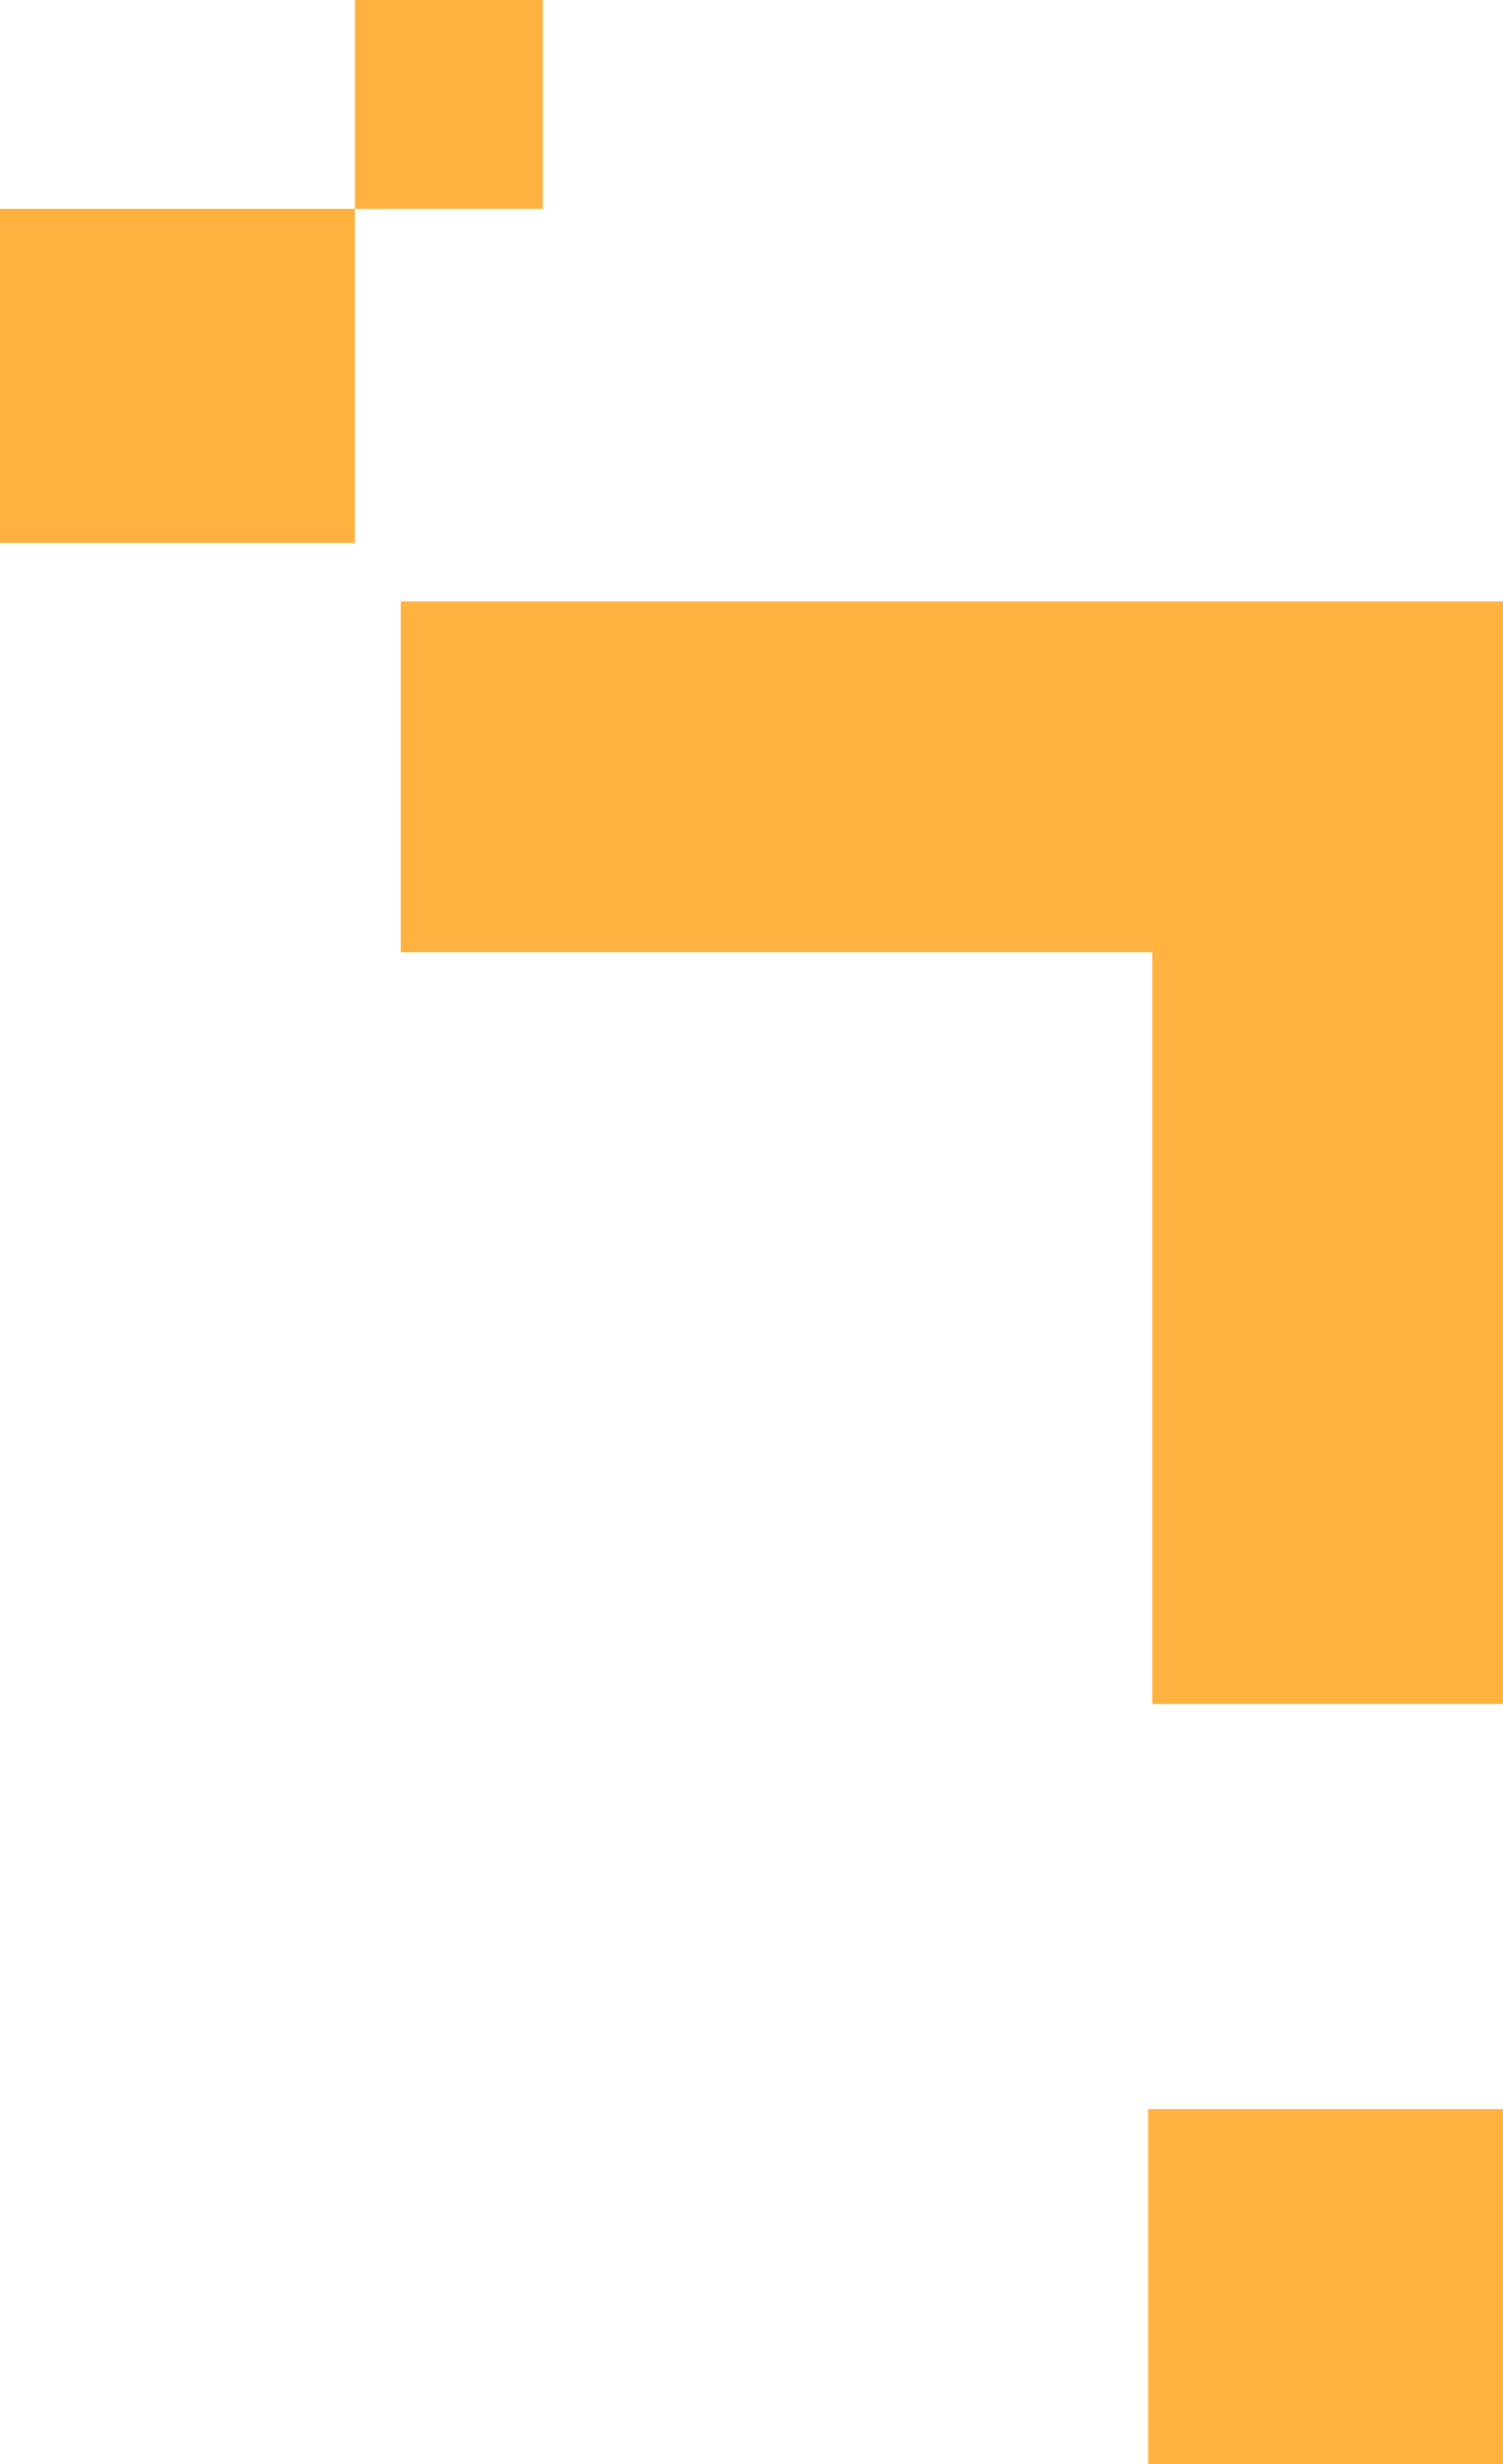 <svg width="72" height="118" viewBox="0 0 72 118" fill="none" xmlns="http://www.w3.org/2000/svg">
<rect x="55" y="101" width="17" height="17" fill="#FFB23F"/>
<rect y="10" width="17" height="16" fill="#FFB23F"/>
<rect x="17" width="9" height="10" fill="#FFB23F"/>
<path fill-rule="evenodd" clip-rule="evenodd" d="M72 28.8H19.2V45.6H55.2V81.6H72V28.8Z" fill="#FFB23F"/>
</svg>
